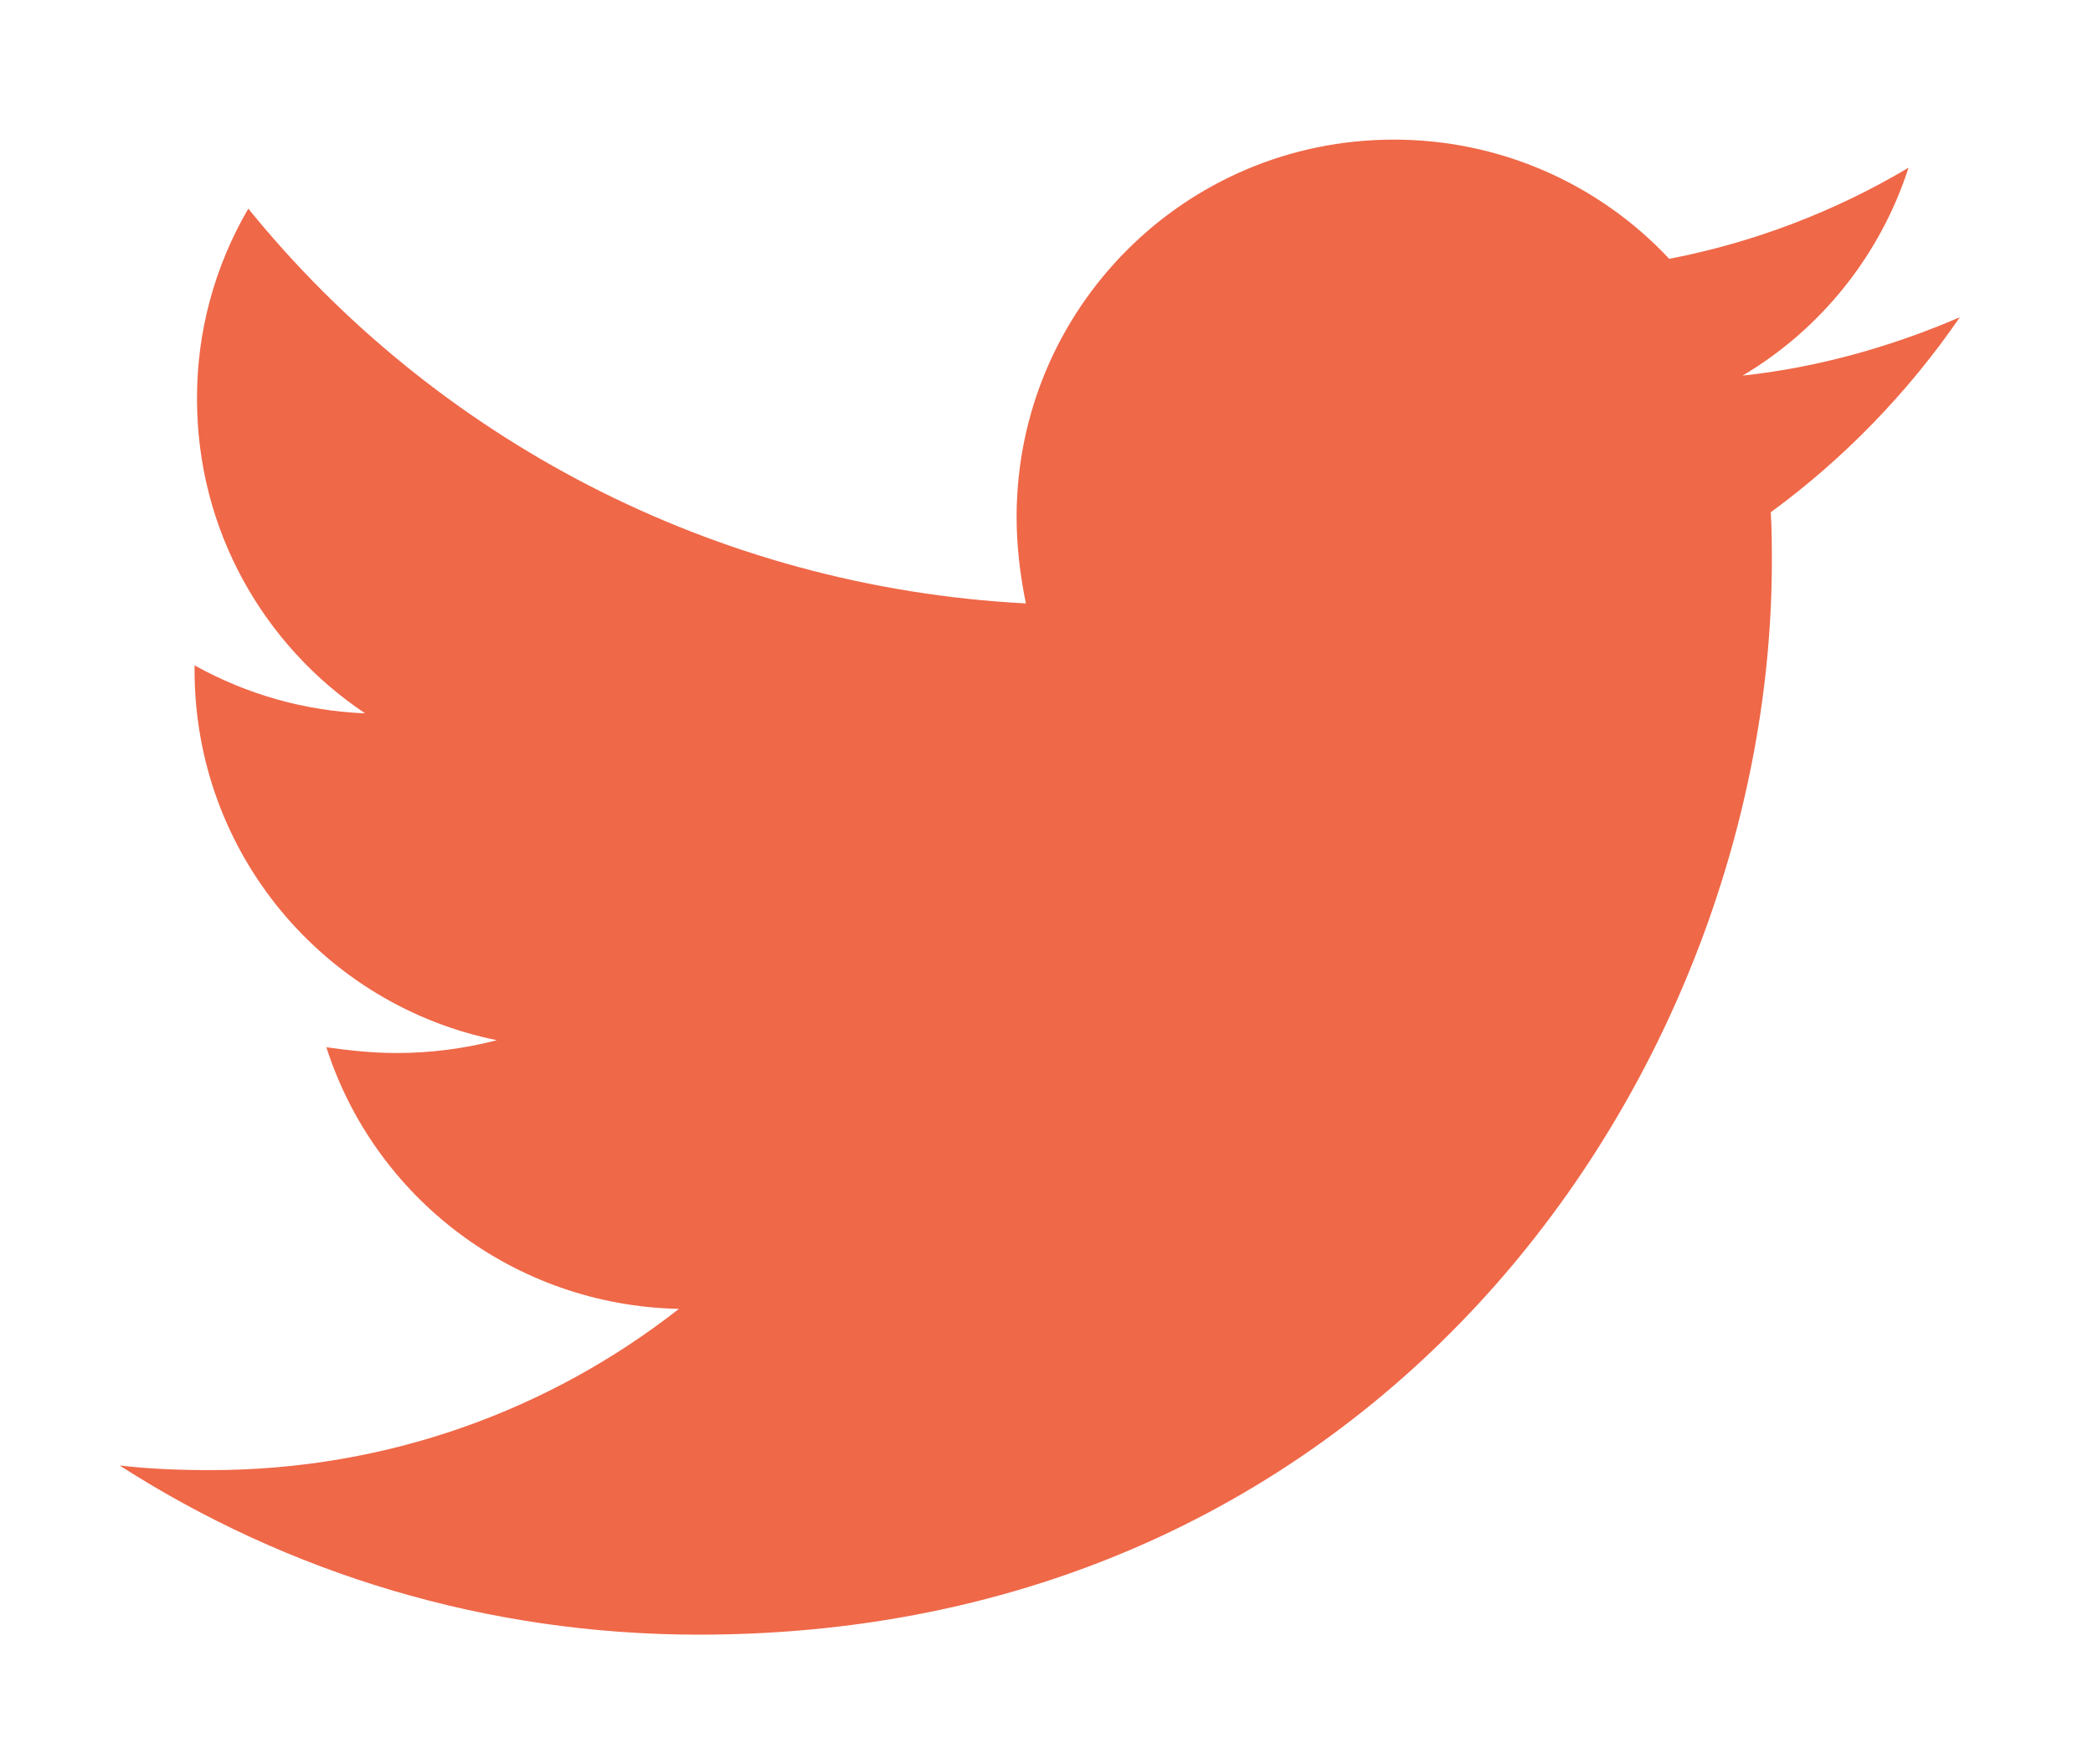 <svg width="70" height="59" viewBox="0 0 70 59" fill="none" xmlns="http://www.w3.org/2000/svg">
<g filter="url(#filter0_d)">
<path d="M65.546 6.61C63.282 7.586 60.819 8.289 58.282 8.562C60.916 6.997 62.889 4.525 63.83 1.61C61.358 3.08 58.651 4.111 55.827 4.657C54.647 3.395 53.219 2.39 51.634 1.704C50.048 1.019 48.339 0.667 46.611 0.67C39.621 0.67 34 6.336 34 13.289C34 14.265 34.118 15.241 34.311 16.181C23.845 15.633 14.51 10.633 8.305 2.978C7.174 4.909 6.581 7.108 6.589 9.346C6.589 13.725 8.815 17.586 12.21 19.857C10.209 19.778 8.255 19.228 6.507 18.252V18.407C6.507 24.539 10.842 29.62 16.618 30.789C15.534 31.07 14.418 31.215 13.297 31.218C12.476 31.218 11.7 31.136 10.916 31.025C12.513 36.025 17.166 39.657 22.706 39.775C18.371 43.17 12.942 45.167 7.047 45.167C5.99 45.167 5.013 45.13 4 45.012C9.592 48.599 16.226 50.67 23.371 50.67C46.566 50.67 59.259 31.454 59.259 14.775C59.259 14.228 59.259 13.681 59.222 13.133C61.678 11.336 63.83 9.11 65.546 6.61Z" fill="#EF6848"/>
</g>
<defs>
<filter id="filter0_d" x="0" y="0.67" width="69.546" height="58" filterUnits="userSpaceOnUse" color-interpolation-filters="sRGB">
<feFlood flood-opacity="0" result="BackgroundImageFix"/>
<feColorMatrix in="SourceAlpha" type="matrix" values="0 0 0 0 0 0 0 0 0 0 0 0 0 0 0 0 0 0 127 0" result="hardAlpha"/>
<feOffset dy="4"/>
<feGaussianBlur stdDeviation="2"/>
<feColorMatrix type="matrix" values="0 0 0 0 0 0 0 0 0 0 0 0 0 0 0 0 0 0 0.75 0"/>
<feBlend mode="normal" in2="BackgroundImageFix" result="effect1_dropShadow"/>
<feBlend mode="normal" in="SourceGraphic" in2="effect1_dropShadow" result="shape"/>
</filter>
</defs>
</svg>
